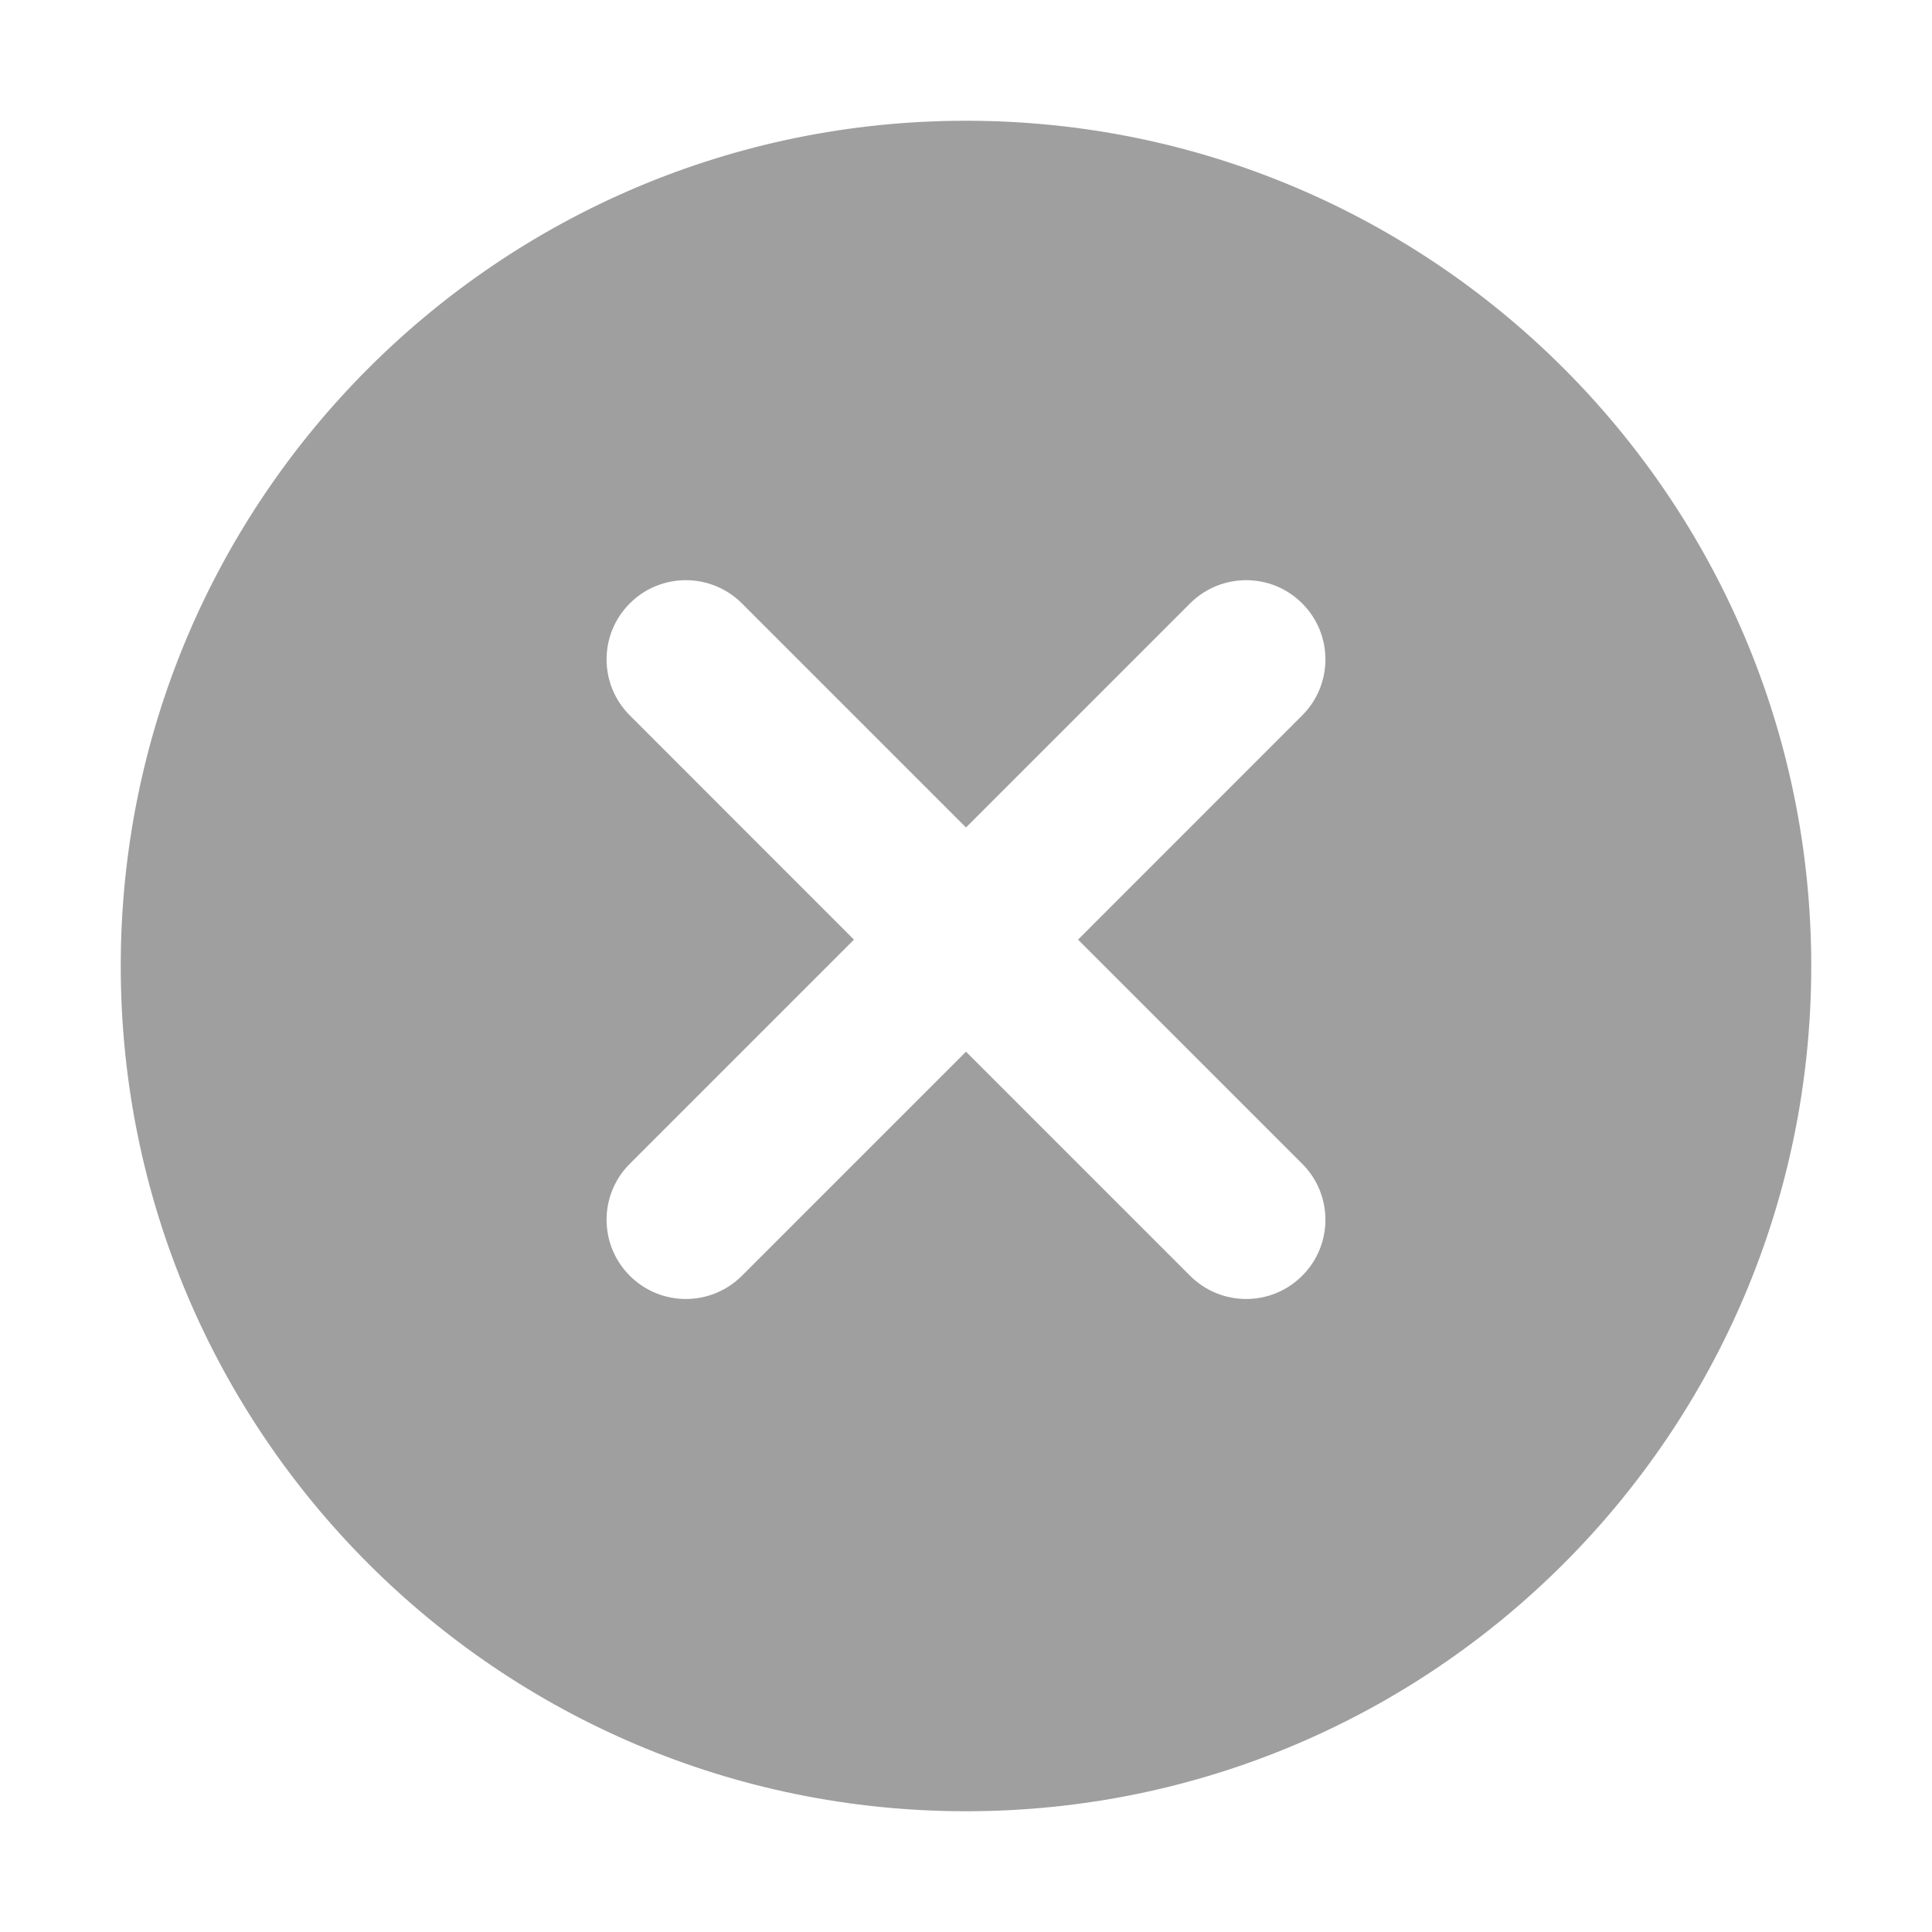 <?xml version="1.0" encoding="UTF-8"?>
<svg xmlns="http://www.w3.org/2000/svg" xmlns:xlink="http://www.w3.org/1999/xlink" width="20px" height="20px" viewBox="0 0 20 20" version="1.1">
  <title>bbpd_矩形</title>
  <g id="认证主播" stroke="none" stroke-width="1" fill="none" fill-rule="evenodd" opacity="0.4">
    <g id="游戏资质" transform="translate(-214, -1289)" fill-rule="nonzero">
      <g id="删除" transform="translate(214, 1289)">
        <rect id="矩形" fill="#000000" opacity="0" x="0" y="0" width="20" height="20"/>
        <path d="M10,1.25 C5.168,1.25 1.25,5.168 1.25,10 C1.25,14.832 5.168,18.75 10,18.75 C14.832,18.75 18.75,14.832 18.75,10 C18.75,5.168 14.832,1.25 10,1.25 Z M13.48,12.047 C13.801,12.367 13.801,12.887 13.48,13.207 C13.16,13.527 12.641,13.527 12.32,13.207 L10,10.887 L7.68,13.207 C7.359,13.527 6.84,13.527 6.52,13.207 C6.199,12.887 6.199,12.367 6.52,12.047 L8.84,9.727 L6.52,7.406 C6.199,7.086 6.199,6.566 6.52,6.246 C6.84,5.926 7.359,5.926 7.68,6.246 L10,8.566 L12.32,6.246 C12.641,5.926 13.16,5.926 13.48,6.246 C13.801,6.566 13.801,7.086 13.48,7.406 L11.16,9.727 L13.48,12.047 L13.48,12.047 Z" id="形状" fill="#0E0E0E"/>
      </g>
    </g>
  </g>
</svg>
